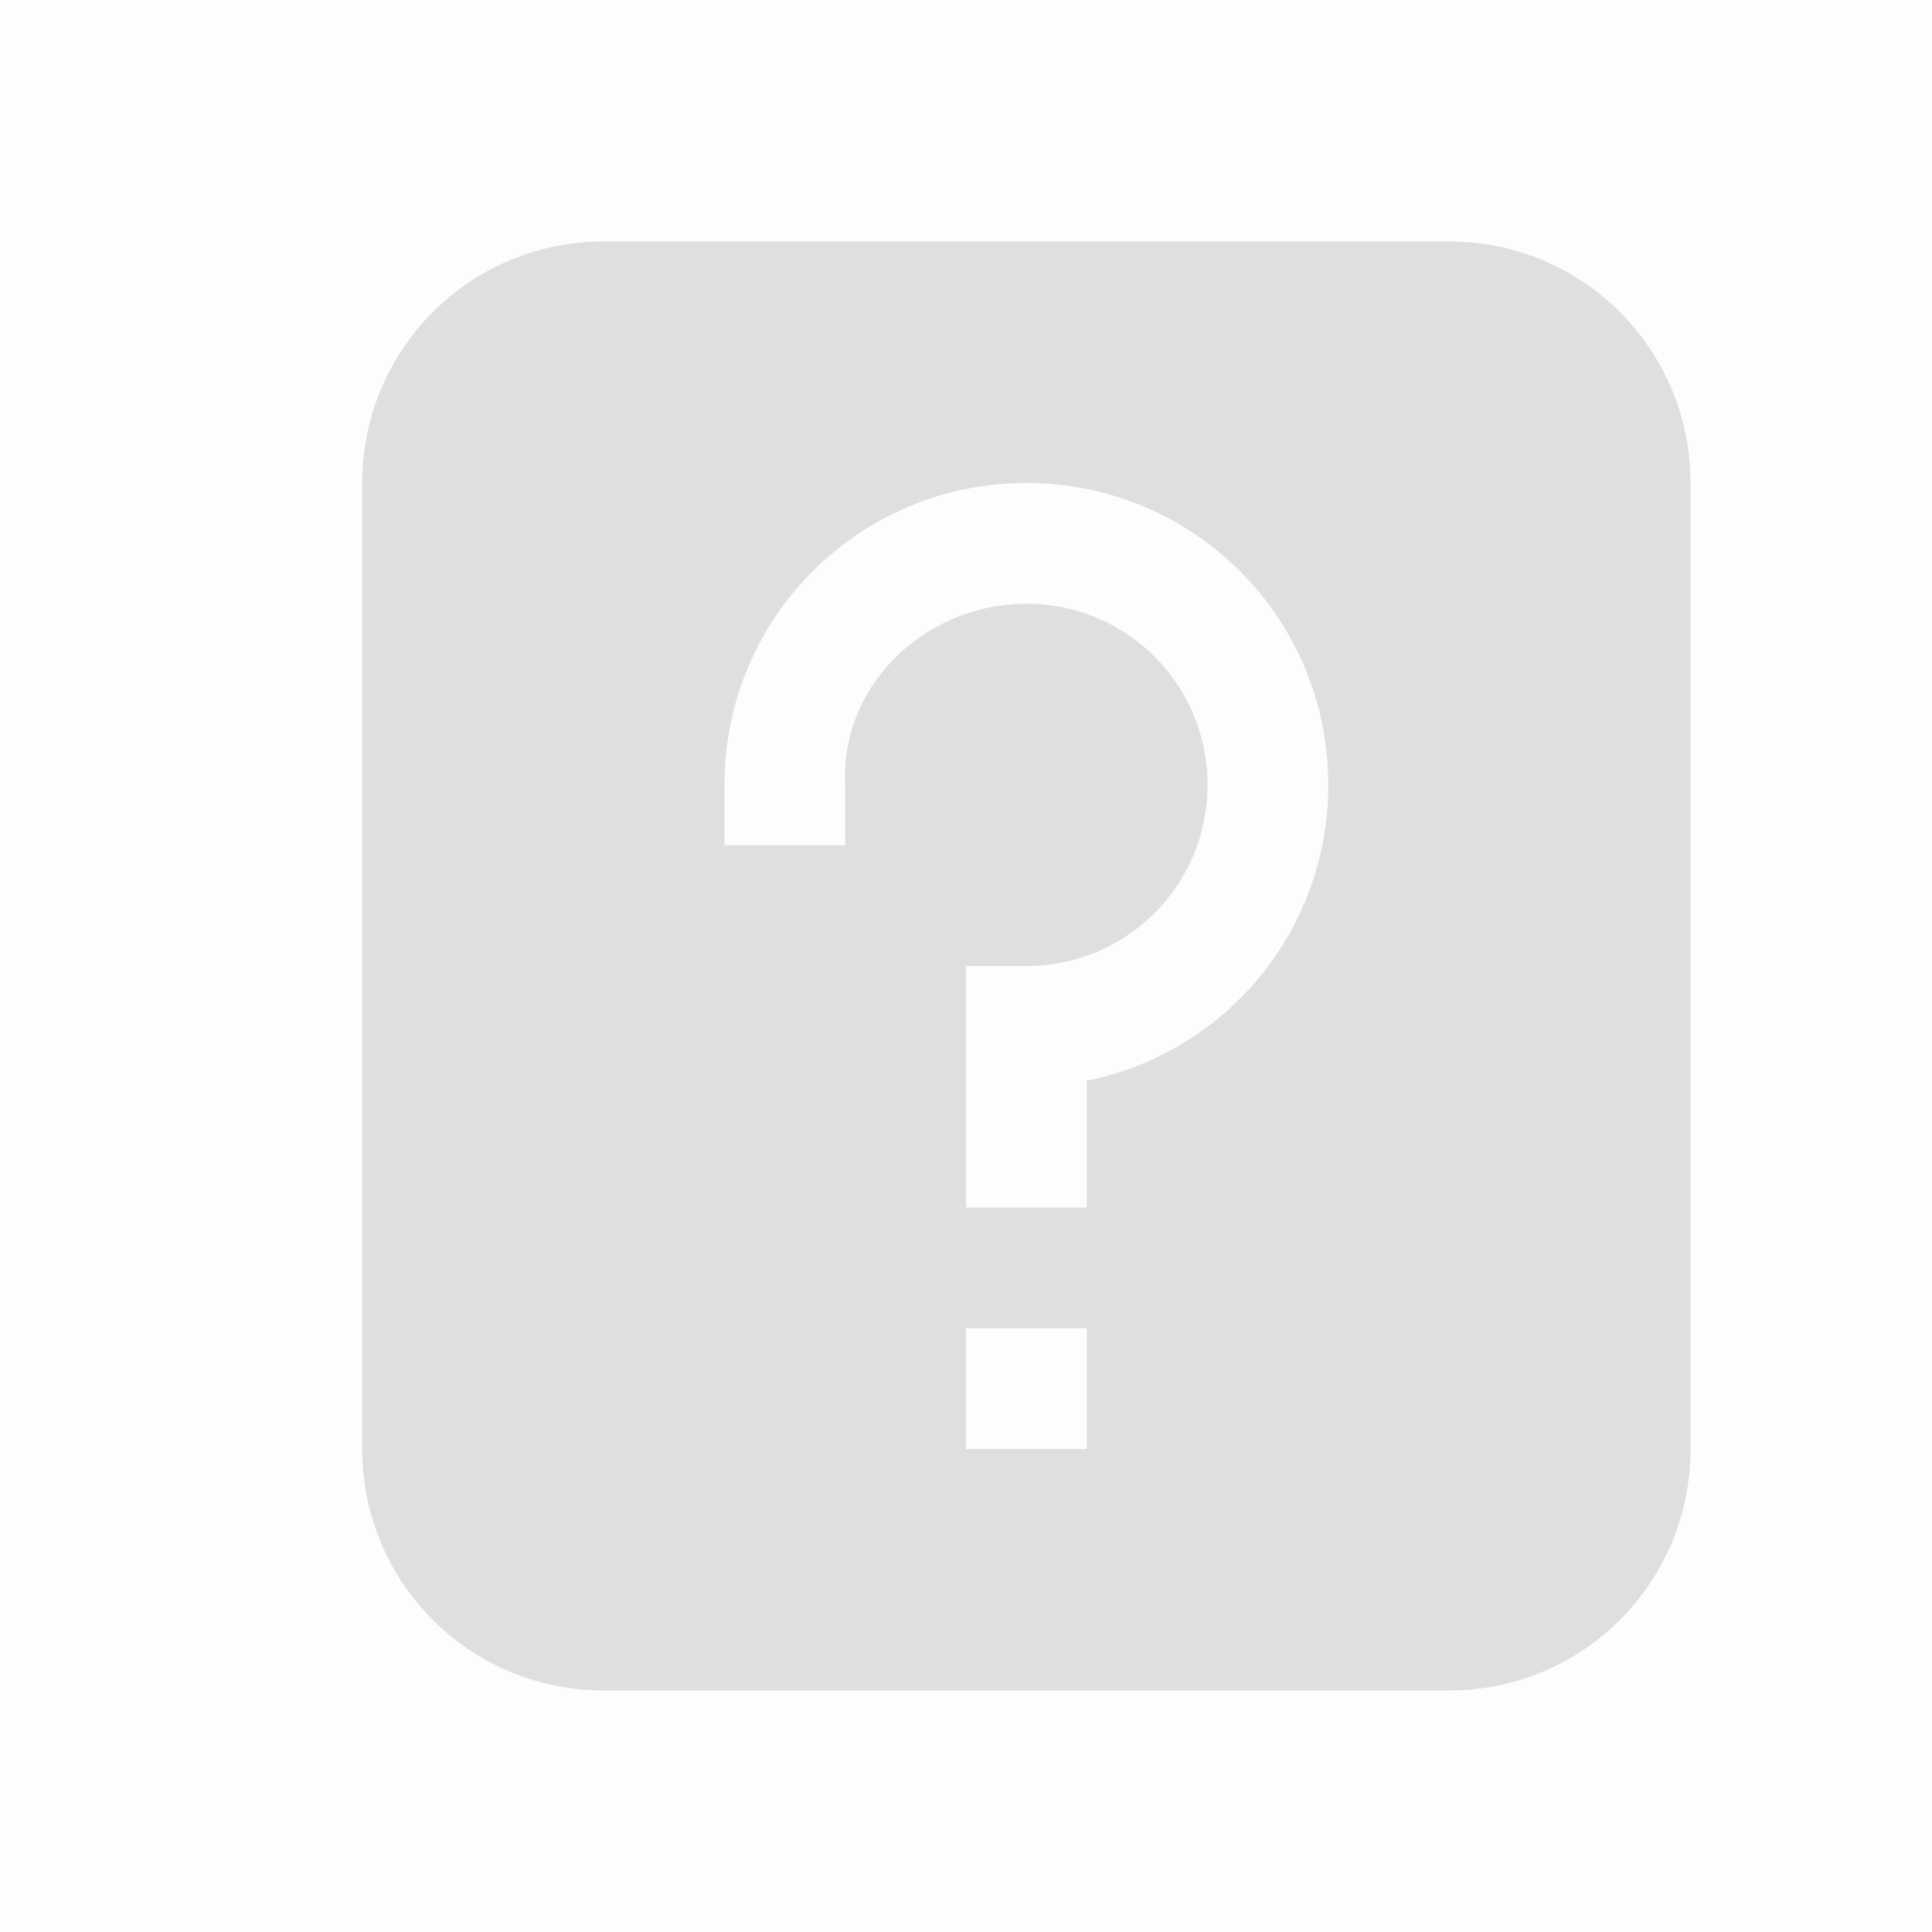 <svg viewBox='0 0 16 16' xmlns='http://www.w3.org/2000/svg'><path color='#000' d='M0 0h16v16H0z' fill='gray' fill-opacity='.012'/><path d='M5 2c-1.108 0-2 .892-2 2v8c0 1.108.892 2 2 2h7c1.108 0 2-.892 2-2V4c0-1.108-.892-2-2-2zm3.5 2C9.885 4 11 5.115 11 6.5a2.492 2.492 0 0 1-2 2.45V10H8V8h.5c.831 0 1.5-.669 1.5-1.5S9.331 5 8.5 5 6.957 5.67 7 6.5V7H6v-.5C6 5.115 7.115 4 8.5 4zM8 11h1v1H8z' fill='#dfdfdf'/></svg>

